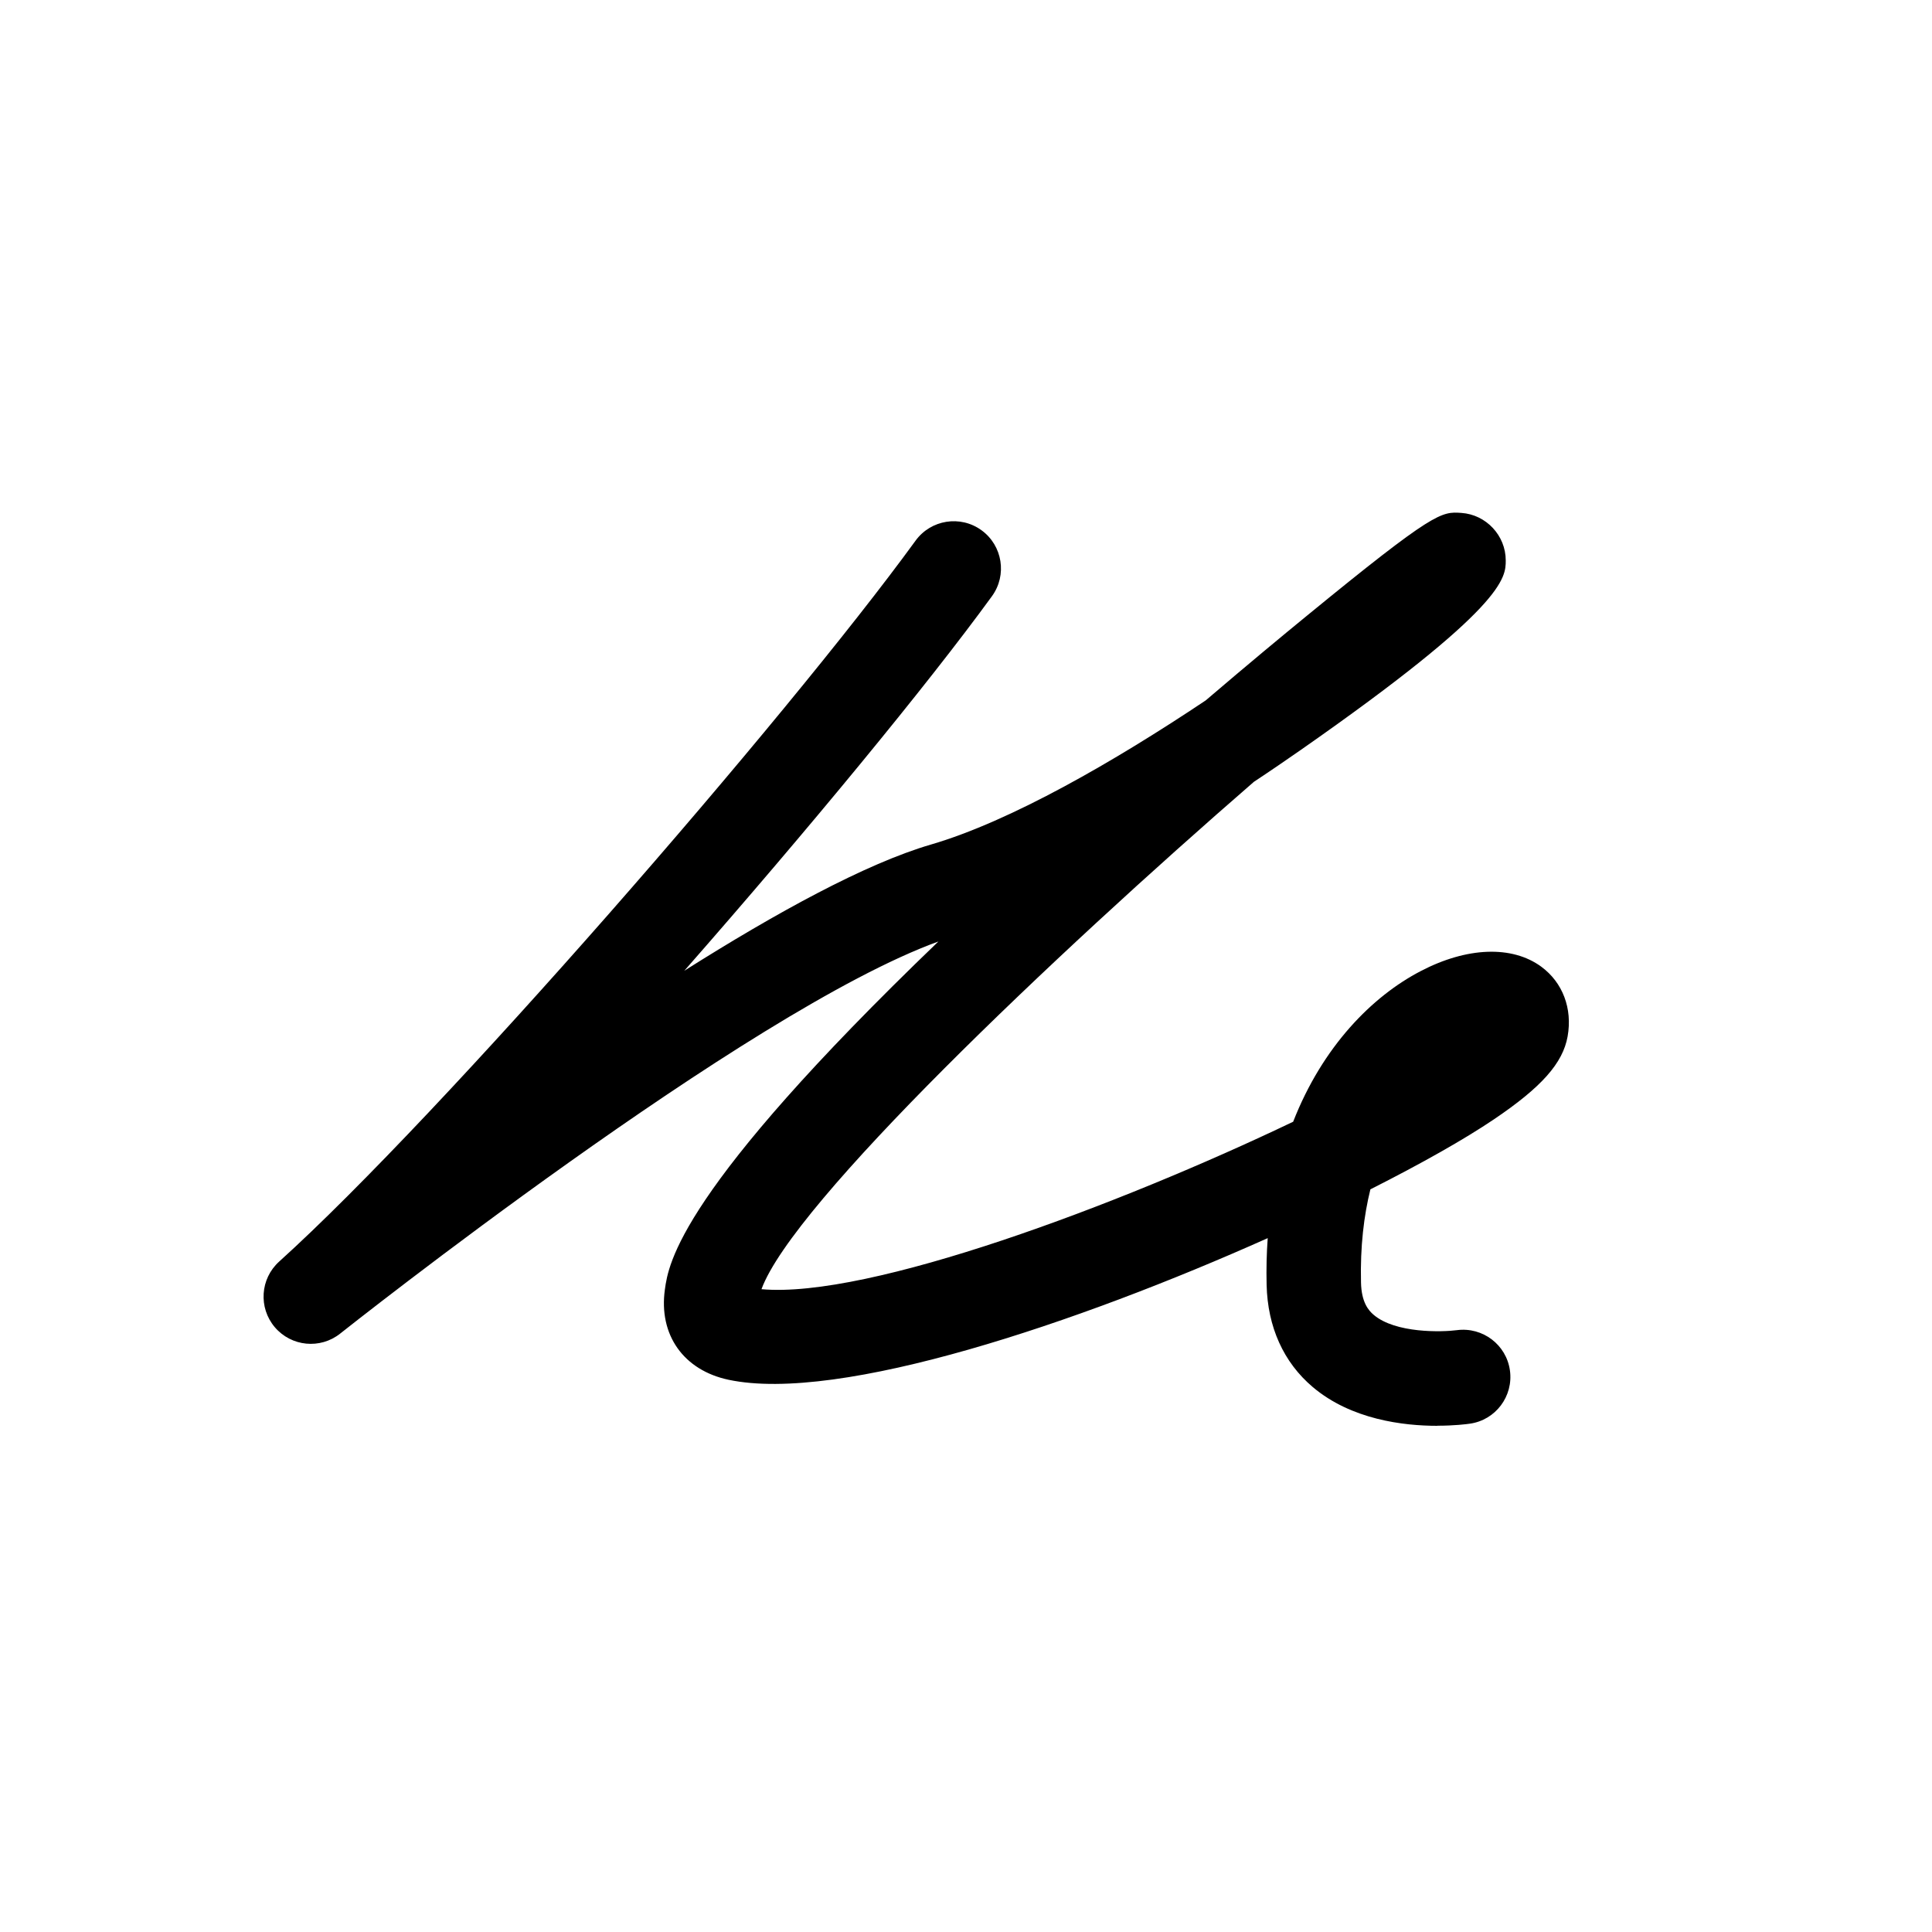 <?xml version="1.0" encoding="UTF-8"?>
<svg id="Outline_Stroke" data-name="Outline Stroke" xmlns="http://www.w3.org/2000/svg" viewBox="0 0 350 350">
  <path d="M260.38,258.3c-6.1,0-15.58-1.11-22.57-7.03-5.28-4.47-8.17-10.87-8.35-18.5-.07-2.93,0-5.76.2-8.47-34.32,15.35-77.59,29.92-97.67,25.66-8.16-1.73-12.69-8.14-11.54-16.35.65-4.68,2.49-17.81,49.55-63.05-34.61,12.53-107.61,70.43-108.37,71.03-3.62,2.88-8.86,2.36-11.85-1.16-2.99-3.53-2.64-8.78.79-11.88,29.35-26.5,91.82-98.32,115.29-130.6,2.78-3.82,8.13-4.67,11.95-1.89,3.82,2.78,4.67,8.13,1.89,11.95-11.81,16.24-33.34,42.33-55.73,67.85,16.66-10.53,32.89-19.42,44.67-22.86,14.46-4.22,33.23-15.05,49.78-26.11,7.75-6.62,14.11-11.89,18.33-15.34,23.16-18.97,24.37-18.88,28-18.63,4.48.31,8.03,4.1,8.03,8.6,0,3.15,0,8.42-37.15,34.35-2.47,1.72-5.32,3.68-8.47,5.76-36.33,31.53-83.52,76.33-89.21,91.92,19.46,1.74,64.68-15.2,96.32-30.34,5.34-13.67,14.35-22.73,23.09-27.28,8.4-4.39,16.57-4.68,21.85-.81,3.89,2.86,5.68,7.58,4.78,12.63-.86,4.86-4.74,9.22-13.37,15.04-5.33,3.6-13.12,8-22.36,12.67-1.17,4.74-1.86,10.33-1.7,16.89.08,3.55,1.34,5.03,2.28,5.83,3.96,3.39,12.43,3.14,15.08,2.79,4.68-.62,8.98,2.64,9.62,7.31.64,4.66-2.59,8.97-7.25,9.63-.61.09-2.83.37-5.91.37Z"/>
</svg>